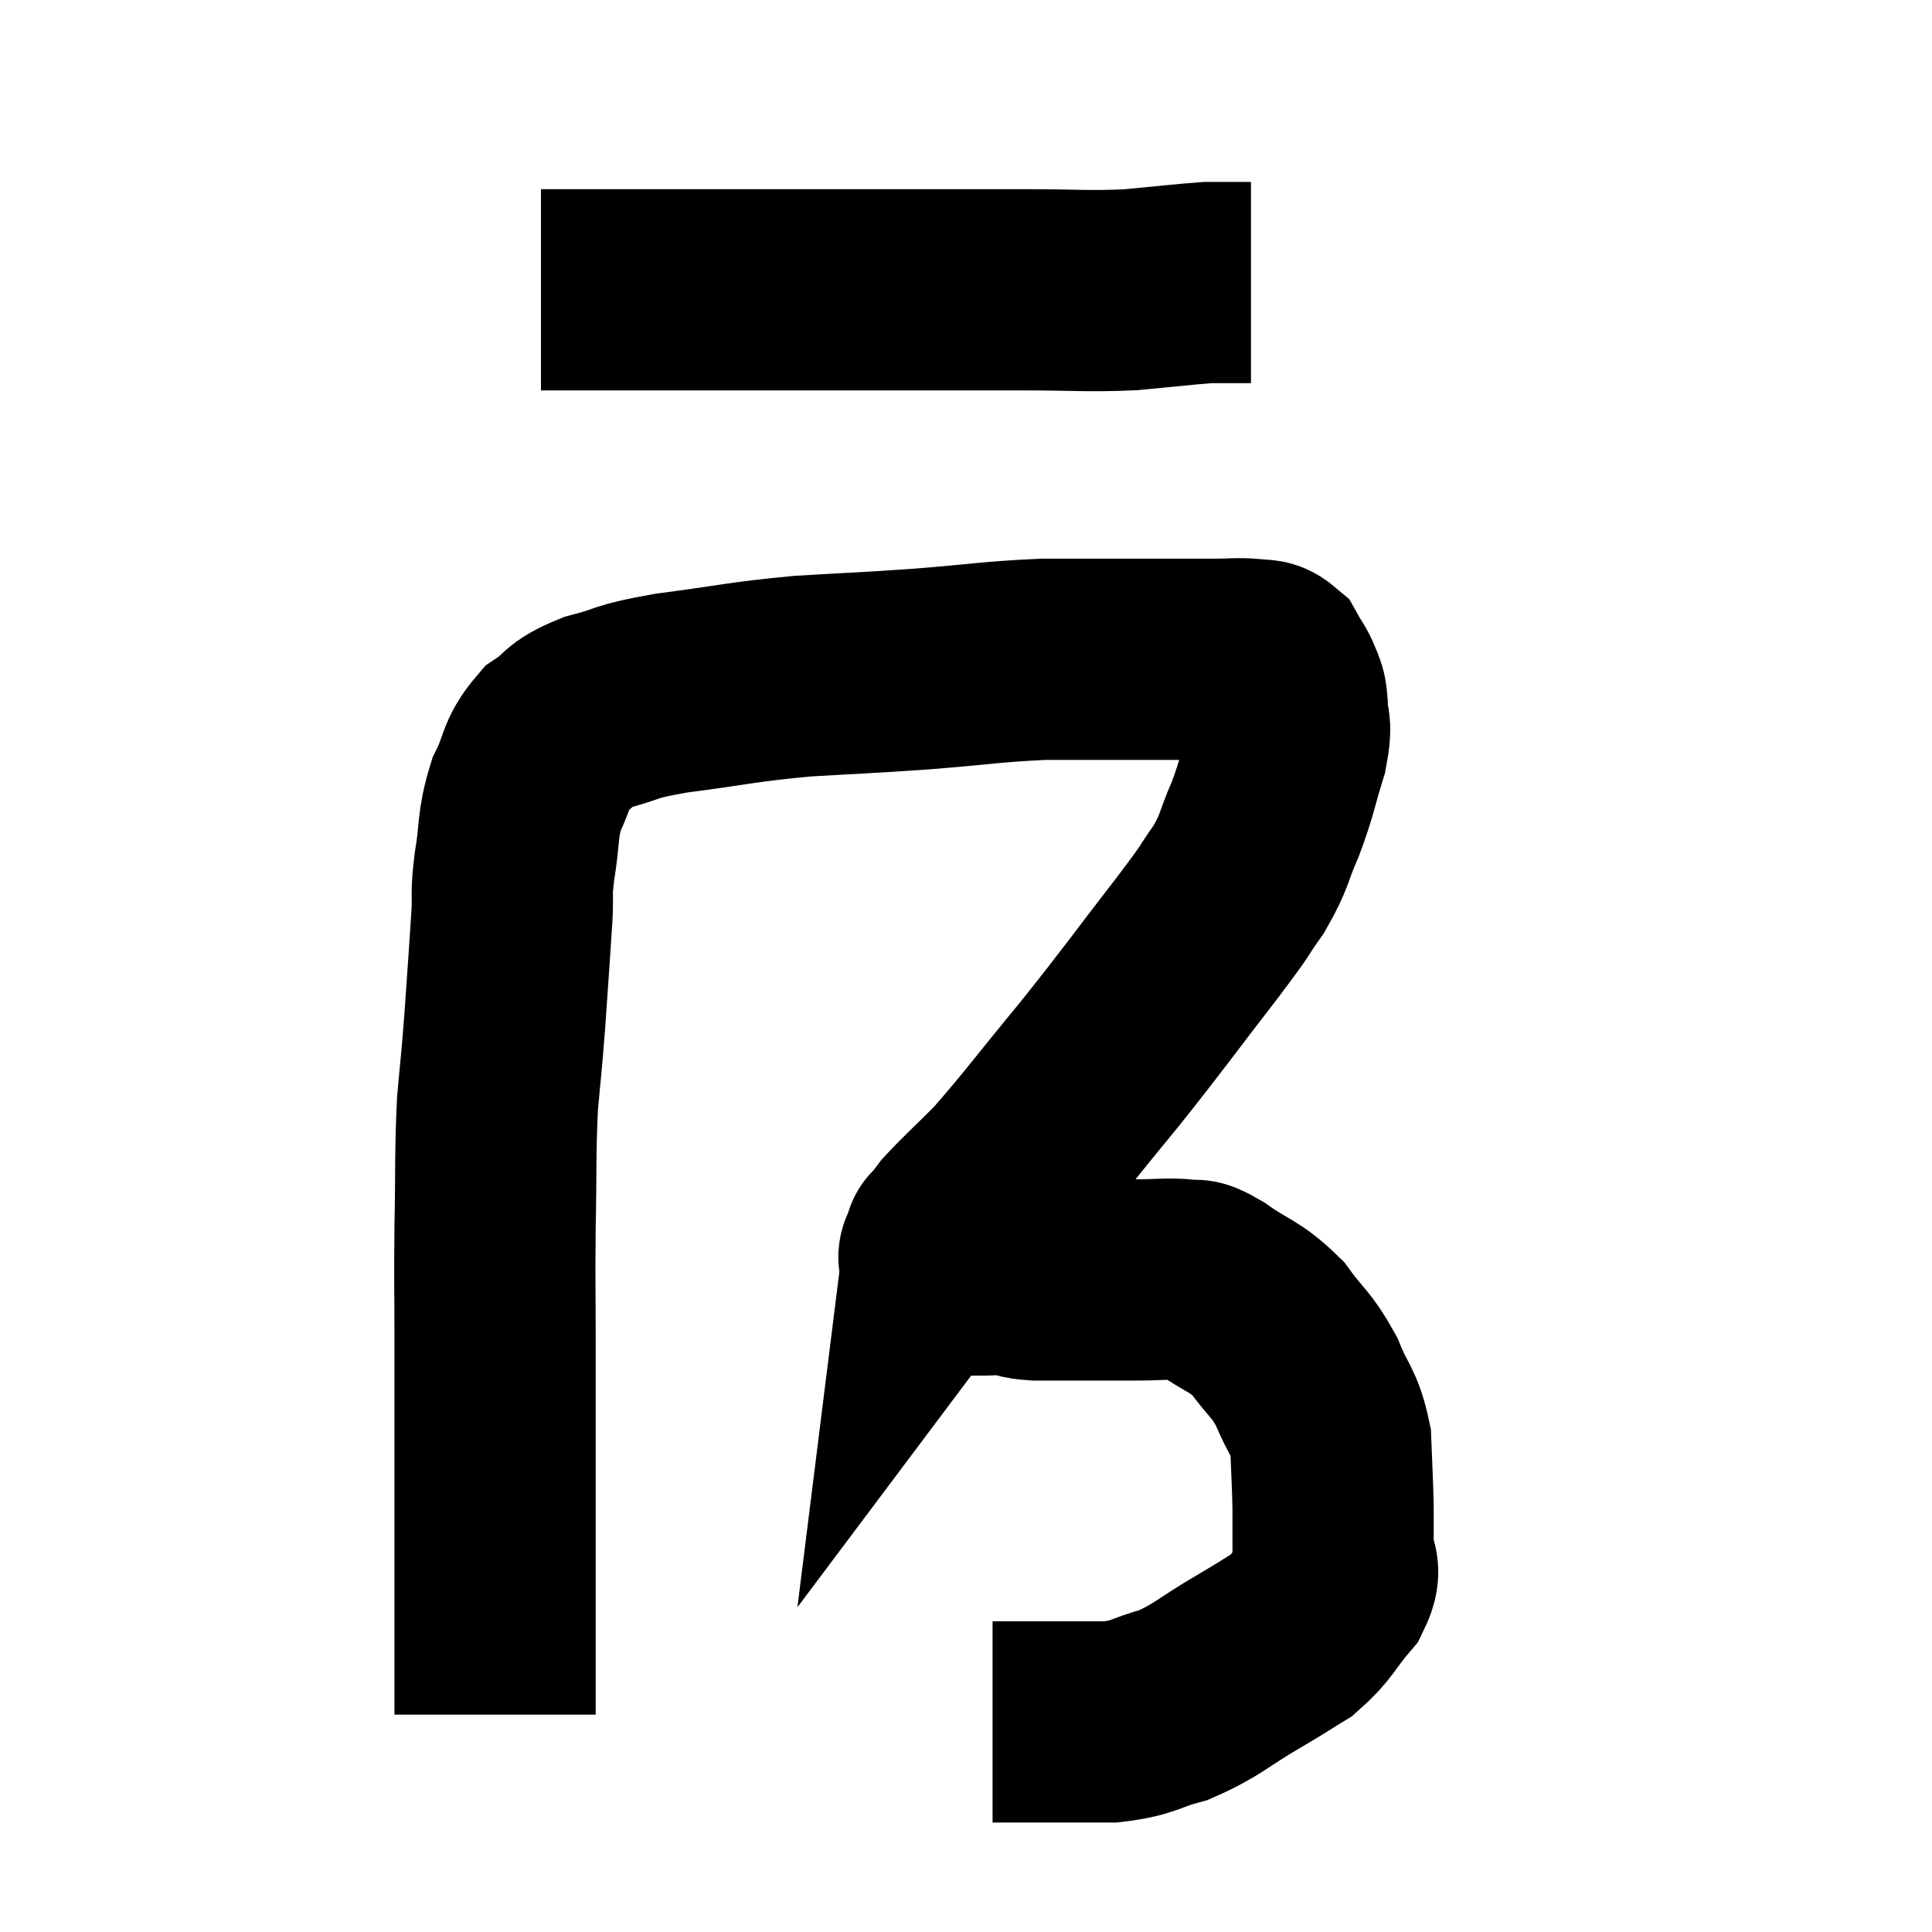 <svg width="48" height="48" viewBox="0 0 48 48" xmlns="http://www.w3.org/2000/svg"><path d="M 13.44 7.2 C 14.1 7.2, 13.77 7.2, 14.76 7.2 C 16.08 7.2, 16.035 7.2, 17.4 7.2 C 18.81 7.2, 18.855 7.2, 20.22 7.2 C 21.54 7.2, 21.54 7.2, 22.86 7.2 C 24.18 7.2, 24.195 7.2, 25.5 7.2 C 26.79 7.2, 26.955 7.245, 28.08 7.2 C 29.04 7.11, 29.4 7.065, 30 7.02 C 30.24 7.02, 30.21 7.02, 30.48 7.02 C 30.78 7.02, 30.93 7.02, 31.08 7.02 L 31.08 7.02" fill="none" stroke="black" stroke-width="5"></path><path d="M 12.3 42.6 C 12.3 39.99, 12.3 39.705, 12.3 37.38 C 12.3 35.34, 12.3 35.025, 12.3 33.3 C 12.3 31.89, 12.285 31.95, 12.3 30.48 C 12.33 28.95, 12.3 28.695, 12.36 27.42 C 12.45 26.4, 12.45 26.55, 12.54 25.38 C 12.63 24.06, 12.66 23.7, 12.72 22.74 C 12.75 22.14, 12.69 22.29, 12.78 21.54 C 12.93 20.64, 12.84 20.52, 13.08 19.74 C 13.41 19.08, 13.305 18.93, 13.74 18.42 C 14.28 18.06, 14.085 18, 14.82 17.7 C 15.75 17.46, 15.405 17.445, 16.68 17.22 C 18.3 17.01, 18.36 16.95, 19.92 16.8 C 21.42 16.71, 21.42 16.725, 22.92 16.62 C 24.42 16.5, 24.63 16.44, 25.92 16.38 C 27 16.38, 27.015 16.38, 28.08 16.38 C 29.13 16.38, 29.43 16.38, 30.18 16.38 C 30.63 16.38, 30.735 16.35, 31.08 16.38 C 31.32 16.44, 31.365 16.335, 31.56 16.5 C 31.71 16.77, 31.755 16.785, 31.86 17.04 C 31.92 17.28, 31.95 17.13, 31.98 17.52 C 31.98 18.06, 32.115 17.895, 31.98 18.6 C 31.71 19.47, 31.74 19.53, 31.44 20.34 C 31.11 21.09, 31.2 21.105, 30.78 21.84 C 30.27 22.56, 30.63 22.125, 29.76 23.28 C 28.53 24.87, 28.485 24.975, 27.3 26.46 C 26.16 27.84, 25.89 28.23, 25.02 29.22 C 24.42 29.82, 24.21 30, 23.82 30.42 C 23.64 30.66, 23.55 30.78, 23.46 30.9 C 23.46 30.9, 23.475 30.78, 23.46 30.9 C 23.43 31.14, 23.22 31.185, 23.4 31.38 C 23.79 31.53, 23.745 31.605, 24.18 31.68 C 24.66 31.68, 24.75 31.65, 25.14 31.68 C 25.44 31.74, 25.32 31.77, 25.74 31.8 C 26.28 31.8, 26.205 31.8, 26.82 31.8 C 27.51 31.8, 27.54 31.8, 28.2 31.8 C 28.83 31.8, 28.995 31.755, 29.46 31.8 C 29.76 31.89, 29.55 31.68, 30.06 31.98 C 30.78 32.49, 30.9 32.415, 31.5 33 C 31.98 33.66, 32.07 33.615, 32.46 34.32 C 32.76 35.07, 32.895 35.04, 33.06 35.82 C 33.09 36.63, 33.105 36.765, 33.12 37.44 C 33.12 37.98, 33.12 38.025, 33.12 38.52 C 33.12 38.97, 33.375 38.895, 33.12 39.42 C 32.61 40.02, 32.625 40.155, 32.1 40.62 C 31.56 40.95, 31.755 40.845, 31.02 41.28 C 30.09 41.82, 30.015 41.985, 29.16 42.36 C 28.38 42.57, 28.455 42.675, 27.6 42.78 C 26.67 42.78, 26.445 42.78, 25.74 42.78 C 25.26 42.78, 25.05 42.78, 24.78 42.78 C 24.72 42.78, 24.69 42.78, 24.66 42.78 C 24.66 42.78, 24.66 42.78, 24.66 42.78 L 24.66 42.78" fill="none" stroke="black" stroke-width="5"></path></svg>